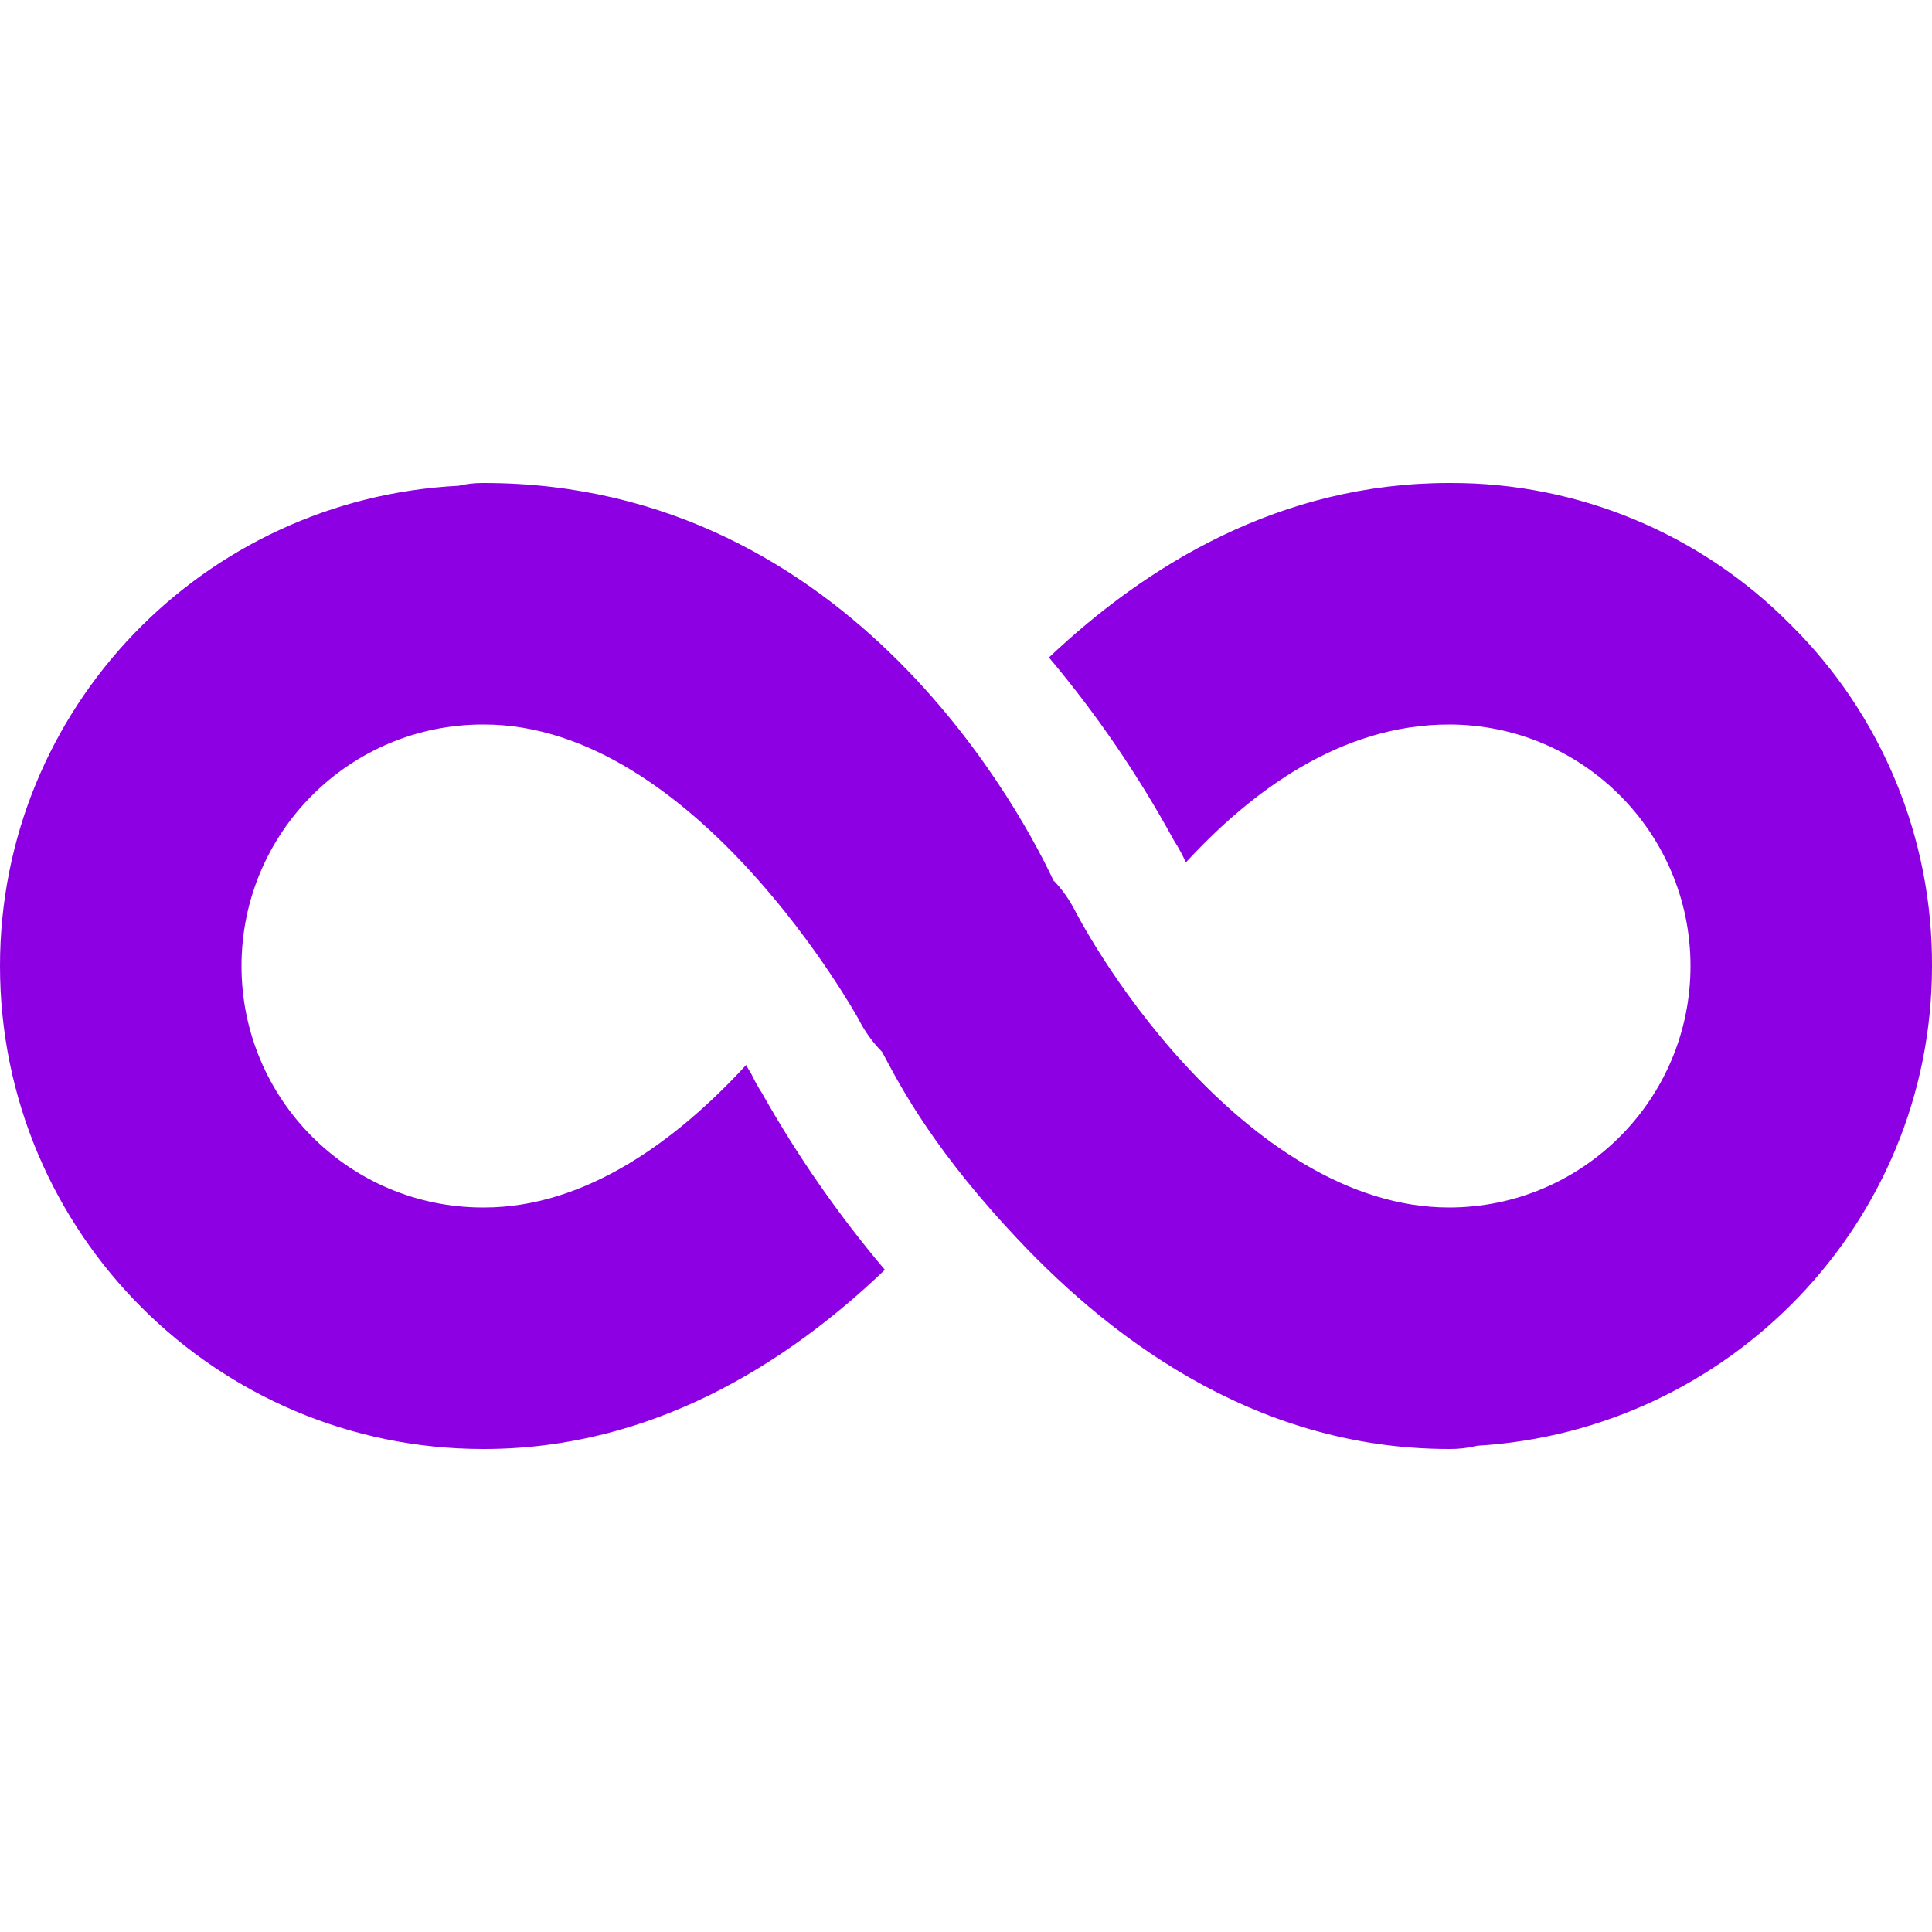 <svg xmlns="http://www.w3.org/2000/svg" width="16" height="16" version="1.1">
 <defs>
   <style id="current-color-scheme" type="text/css">
   .ColorScheme-Text { color: #8d00e3; } .ColorScheme-Highlight { color:#5294e2; }
  </style>
  <linearGradient id="arrongin" x1="0%" x2="0%" y1="0%" y2="100%">
   <stop offset="0%" style="stop-color:#dd9b44; stop-opacity:1"/>
   <stop offset="100%" style="stop-color:#ad6c16; stop-opacity:1"/>
  </linearGradient>
  <linearGradient id="aurora" x1="0%" x2="0%" y1="0%" y2="100%">
   <stop offset="0%" style="stop-color:#09D4DF; stop-opacity:1"/>
   <stop offset="100%" style="stop-color:#9269F4; stop-opacity:1"/>
  </linearGradient>
  <linearGradient id="cyberneon" x1="0%" x2="0%" y1="0%" y2="100%">
    <stop offset="0" style="stop-color:#0abdc6; stop-opacity:1"/>
    <stop offset="1" style="stop-color:#ea00d9; stop-opacity:1"/>
  </linearGradient>
  <linearGradient id="fitdance" x1="0%" x2="0%" y1="0%" y2="100%">
   <stop offset="0%" style="stop-color:#1AD6AB; stop-opacity:1"/>
   <stop offset="100%" style="stop-color:#329DB6; stop-opacity:1"/>
  </linearGradient>
  <linearGradient id="oomox" x1="0%" x2="0%" y1="0%" y2="100%">
   <stop offset="0%" style="stop-color:#efefe7; stop-opacity:1"/>
   <stop offset="100%" style="stop-color:#8f8f8b; stop-opacity:1"/>
  </linearGradient>
  <linearGradient id="rainblue" x1="0%" x2="0%" y1="0%" y2="100%">
   <stop offset="0%" style="stop-color:#00F260; stop-opacity:1"/>
   <stop offset="100%" style="stop-color:#0575E6; stop-opacity:1"/>
  </linearGradient>
  <linearGradient id="sunrise" x1="0%" x2="0%" y1="0%" y2="100%">
   <stop offset="0%" style="stop-color: #FF8501; stop-opacity:1"/>
   <stop offset="100%" style="stop-color: #FFCB01; stop-opacity:1"/>
  </linearGradient>
  <linearGradient id="telinkrin" x1="0%" x2="0%" y1="0%" y2="100%">
   <stop offset="0%" style="stop-color: #b2ced6; stop-opacity:1"/>
   <stop offset="100%" style="stop-color: #6da5b7; stop-opacity:1"/>
  </linearGradient>
  <linearGradient id="60spsycho" x1="0%" x2="0%" y1="0%" y2="100%">
   <stop offset="0%" style="stop-color: #df5940; stop-opacity:1"/>
   <stop offset="25%" style="stop-color: #d8d15f; stop-opacity:1"/>
   <stop offset="50%" style="stop-color: #e9882a; stop-opacity:1"/>
   <stop offset="100%" style="stop-color: #279362; stop-opacity:1"/>
  </linearGradient>
  <linearGradient id="90ssummer" x1="0%" x2="0%" y1="0%" y2="100%">
   <stop offset="0%" style="stop-color: #f618c7; stop-opacity:1"/>
   <stop offset="20%" style="stop-color: #94ffab; stop-opacity:1"/>
   <stop offset="50%" style="stop-color: #fbfd54; stop-opacity:1"/>
   <stop offset="100%" style="stop-color: #0f83ae; stop-opacity:1"/>
  </linearGradient>
 </defs>
 <path fill="currentColor" class="ColorScheme-Text" d="M 3.992 4 C 3.926 4 3.861 4.008 3.797 4.023 C 1.687 4.13 0 5.863 0 8 C 0 10.207 1.793 12 4 12 L 4.008 12 C 5.395 12 6.512 11.297 7.328 10.516 C 6.944 10.062 6.604 9.573 6.312 9.055 C 6.277 9.001 6.246 8.945 6.219 8.887 C 6.204 8.866 6.191 8.843 6.179 8.82 C 5.614 9.434 4.86 10 4.009 10 L 4 10 C 2.895 10 2 9.105 2 8 C 2 6.895 2.895 6 4 6 L 4.008 6 C 5.766 6 7.109 8.438 7.109 8.438 C 7.16 8.539 7.227 8.633 7.305 8.711 C 7.418 8.921 7.675 9.445 8.344 10.171 C 9.133 11.036 10.359 12 12 12 C 12.079 12.001 12.157 11.992 12.234 11.973 C 14.324 11.848 15.996 10.125 16 8.008 C 16.007 6.943 15.585 5.921 14.828 5.172 C 14.083 4.419 13.067 3.996 12.008 4 L 12 4 C 10.602 4 9.496 4.68 8.687 5.445 C 9.081 5.913 9.427 6.42 9.72 6.957 C 9.743 6.992 9.763 7.027 9.782 7.063 L 9.822 7.141 C 10.358 6.559 11.1 6 12 6 C 13.104 6 14 6.895 14 8 C 14 9.105 13.104 10 12 10 C 11.172 10 10.406 9.46 9.816 8.82 C 9.226 8.18 8.902 7.54 8.902 7.54 C 8.856 7.451 8.799 7.369 8.73 7.297 L 8.727 7.297 C 8.512 6.84 7.09 4 4.007 4 L 3.992 4 Z"/>
</svg>
